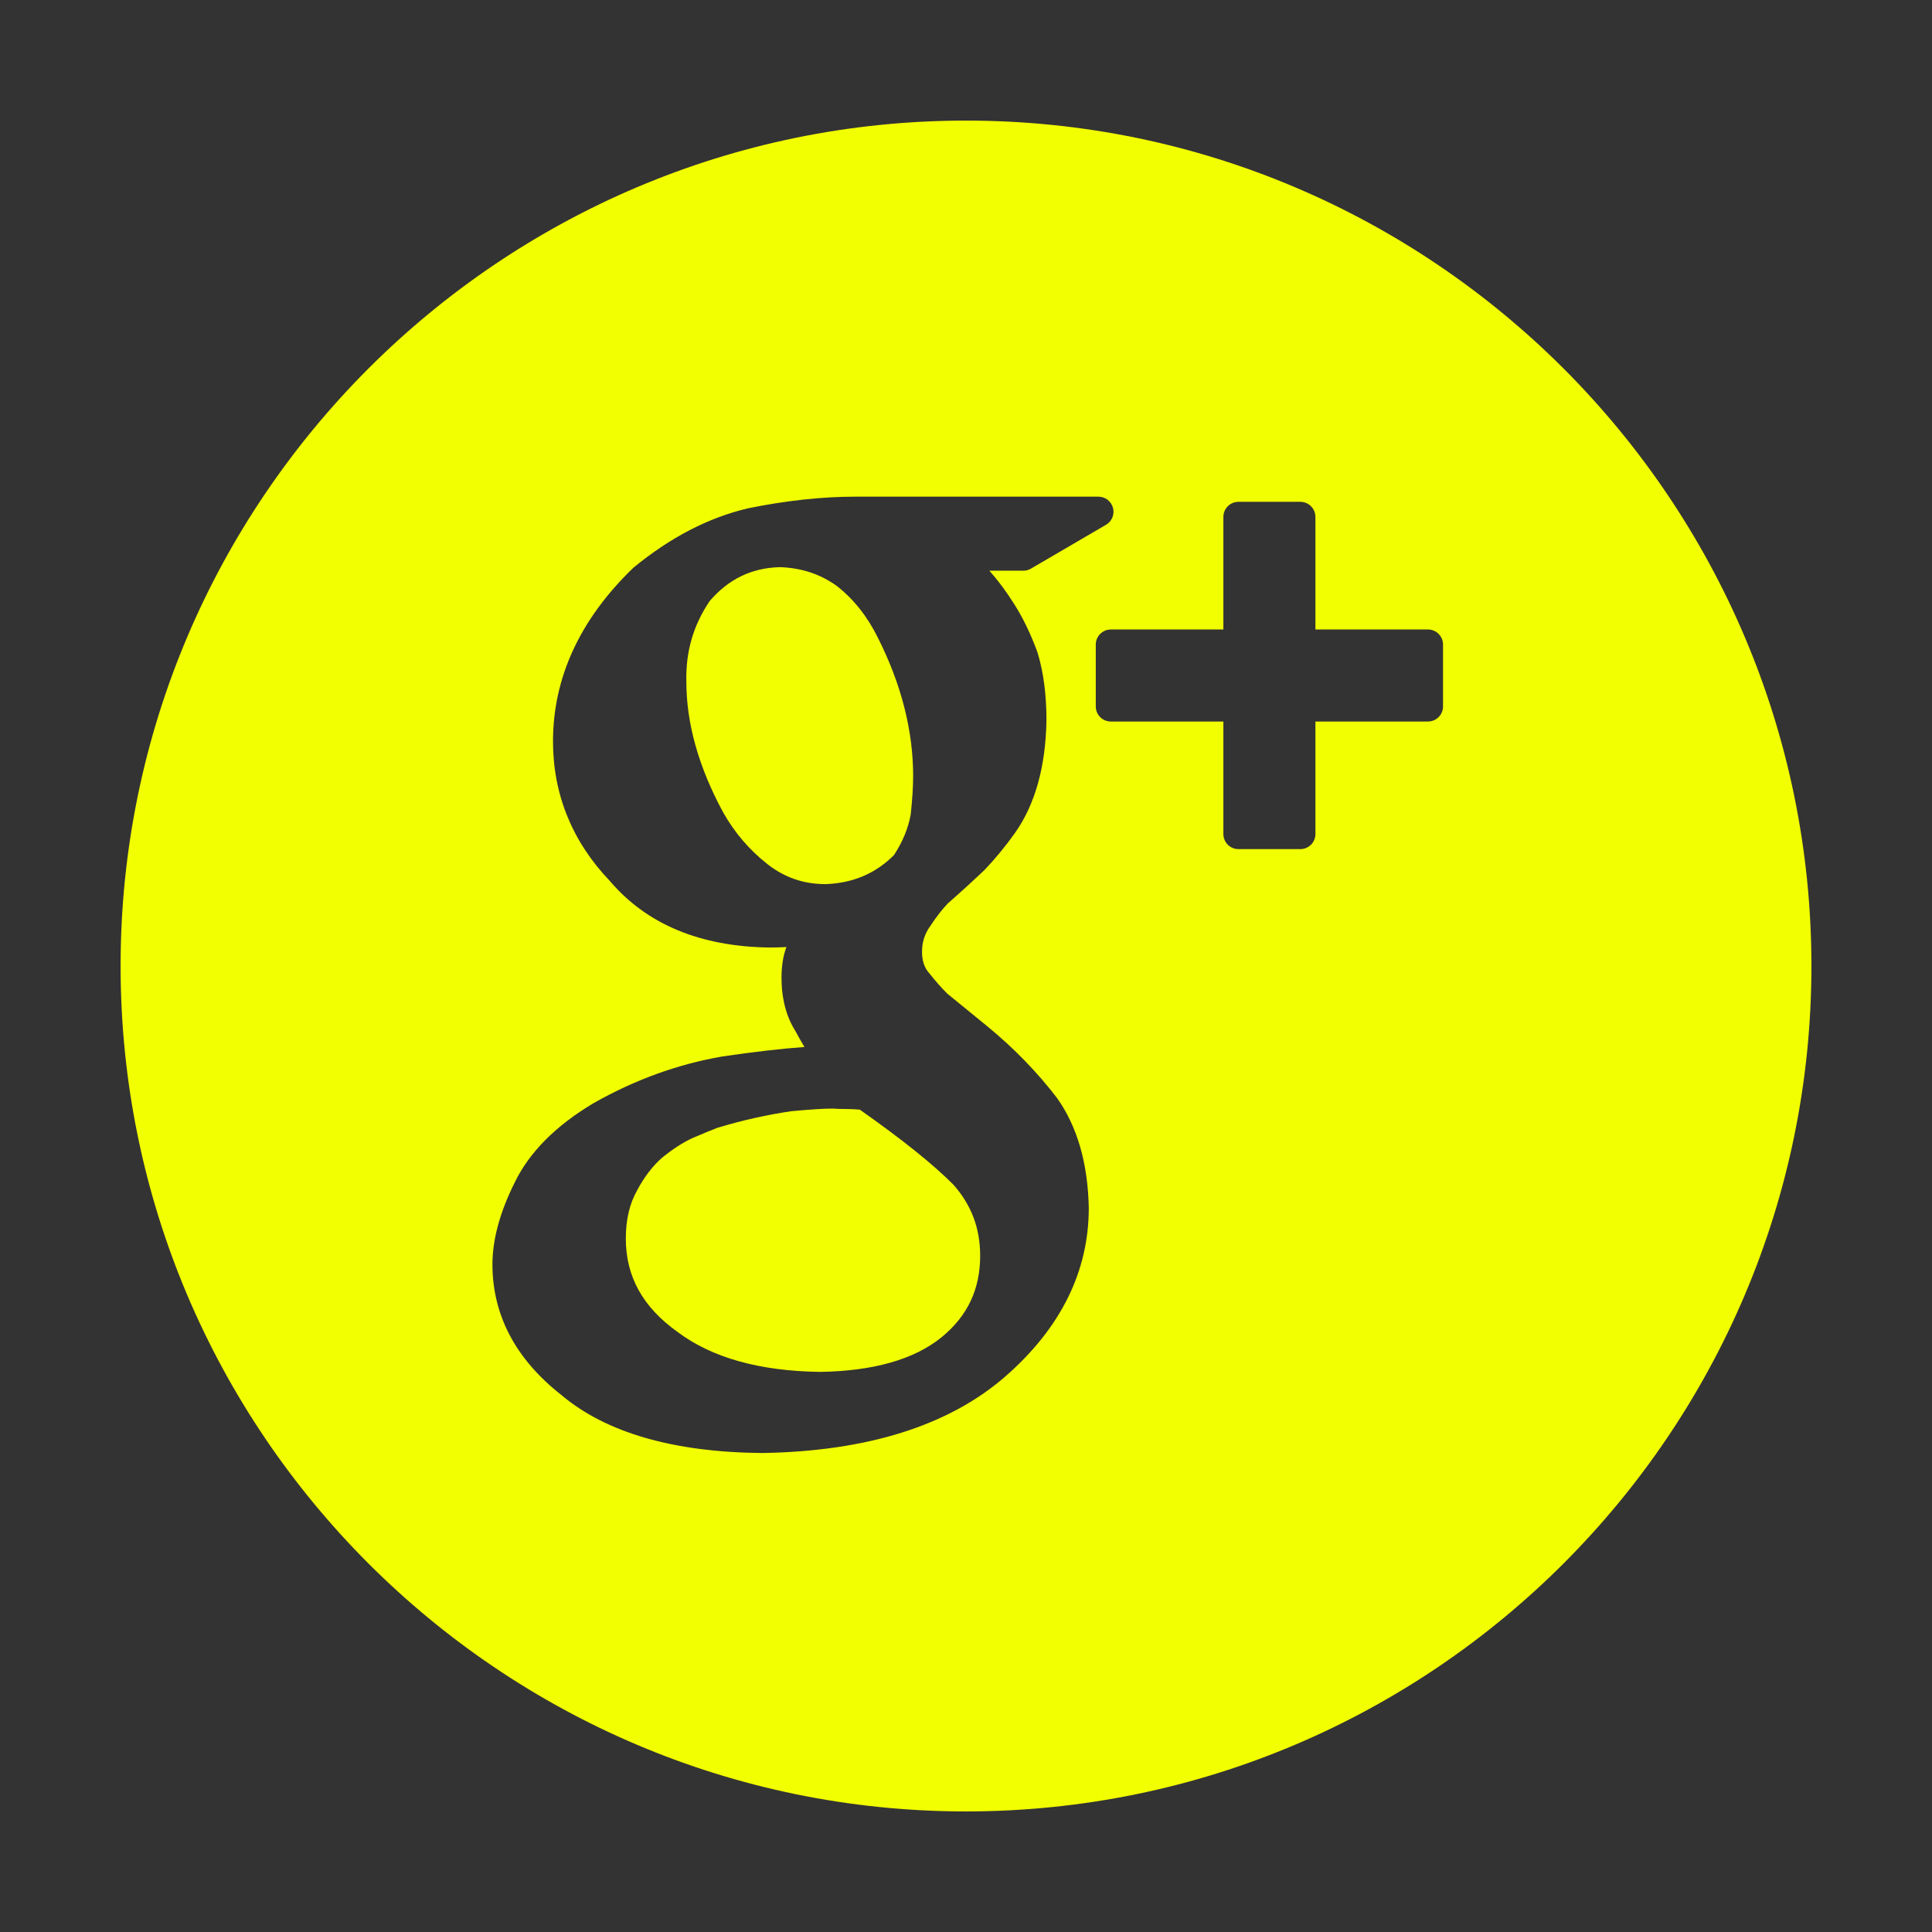 <?xml version="1.0" encoding="UTF-8" standalone="no"?>
<svg
   xmlns:dc="http://purl.org/dc/elements/1.1/"
   xmlns:cc="http://creativecommons.org/ns#"
   xmlns:rdf="http://www.w3.org/1999/02/22-rdf-syntax-ns#"
   xmlns:svg="http://www.w3.org/2000/svg"
   xmlns="http://www.w3.org/2000/svg"
   xmlns:sodipodi="http://sodipodi.sourceforge.net/DTD/sodipodi-0.dtd"
   xmlns:inkscape="http://www.inkscape.org/namespaces/inkscape"
   height="128px"
   id="Layer_1"
   style="enable-background:new 0 0 127.999 128;"
   version="1.1"
   viewBox="0 0 127.999 128"
   width="127.999px"
   xml:space="preserve"
   sodipodi:docname="google.svg"
   inkscape:version="0.92.3 (2405546, 2018-03-11)"><rect x="0" y="0" width="127.999" height="128" fill="#333333" stroke="none"/><defs
     id="defs15" /><sodipodi:namedview
     pagecolor="#ffffff"
     bordercolor="#666666"
     borderopacity="1"
     objecttolerance="10"
     gridtolerance="10"
     guidetolerance="10"
     inkscape:pageopacity="0"
     inkscape:pageshadow="2"
     inkscape:window-width="1920"
     inkscape:window-height="1001"
     id="namedview13"
     showgrid="false"
     inkscape:zoom="1.84375"
     inkscape:cx="63.9995"
     inkscape:cy="64"
     inkscape:window-x="-9"
     inkscape:window-y="-9"
     inkscape:window-maximized="1"
     inkscape:current-layer="Layer_1" /><style
     type="text/css"
     id="style2">
<![CDATA[
	.st0{fill:#231F20;}
]]>
</style><g
     id="g10"
     style="fill:#f2ff00;fill-opacity:1"><path
       class="st0"
       d="M55.436,38.818c-1.083-0.779-2.326-1.193-3.77-1.244c-1.873,0.052-3.395,0.787-4.648,2.246   c-1.091,1.614-1.597,3.366-1.545,5.354c0,2.761,0.819,5.661,2.437,8.647c0.753,1.338,1.742,2.496,2.934,3.428   c1.136,0.893,2.398,1.326,3.86,1.326c1.803-0.068,3.296-0.697,4.523-1.922c0.574-0.877,0.947-1.782,1.11-2.693   c0.104-0.967,0.161-1.845,0.161-2.542c0-3.006-0.784-6.087-2.332-9.158C57.469,40.843,56.551,39.688,55.436,38.818z"
       id="path4"
       style="fill:#f2ff00;fill-opacity:1" /><path
       class="st0"
       d="M45.892,75.392c-0.629,0.288-1.32,0.732-2.029,1.31c-0.622,0.546-1.18,1.27-1.632,2.127   c-0.517,0.894-0.769,1.969-0.769,3.23c0,2.514,1.12,4.537,3.426,6.185c2.274,1.709,5.444,2.594,9.439,2.646   c3.525-0.051,6.244-0.822,8.054-2.294c1.72-1.409,2.557-3.176,2.557-5.397c0-1.811-0.572-3.343-1.75-4.687   c-1.297-1.319-3.402-3.013-6.226-4.997c-0.41-0.033-0.889-0.049-1.454-0.049c-0.041,0-0.082-0.003-0.123-0.008   c-0.072-0.009-0.173-0.011-0.303-0.011c-0.521,0-1.408,0.057-2.638,0.171c-1.571,0.224-3.244,0.597-4.924,1.103   C47.188,74.85,46.621,75.083,45.892,75.392z"
       id="path6"
       style="fill:#f2ff00;fill-opacity:1" /><path
       class="st0"
       d="M64,7.989c-30.885,0-56.011,25.126-56.011,56.01c0,30.885,25.126,56.012,56.011,56.012   c30.884,0,56.01-25.127,56.01-56.012C120.01,33.115,94.884,7.989,64,7.989z M34.105,78.335c0.96-1.988,2.712-3.754,5.198-5.235   c2.72-1.552,5.595-2.595,8.562-3.108c2.093-0.307,3.884-0.514,5.432-0.627c-0.216-0.353-0.42-0.713-0.612-1.08   c-0.589-0.929-0.908-2.131-0.908-3.505c0-0.785,0.109-1.47,0.326-2.036c-0.385,0.021-0.759,0.03-1.121,0.03   c-4.581-0.057-8.134-1.537-10.571-4.4c-2.491-2.605-3.773-5.734-3.773-9.257c0-4.221,1.786-8.087,5.31-11.491   c2.457-2.024,4.996-3.335,7.607-3.949c2.523-0.515,4.903-0.772,7.102-0.772h16.115c0.452,0,0.848,0.303,0.965,0.738   c0.118,0.437-0.07,0.897-0.461,1.125l-4.977,2.906c-0.152,0.089-0.327,0.136-0.504,0.136h-2.246   c0.559,0.626,1.094,1.344,1.611,2.159c0.59,0.915,1.123,2.014,1.579,3.258c0.398,1.317,0.591,2.804,0.591,4.473   c-0.048,3.086-0.752,5.603-2.093,7.497c-0.624,0.873-1.296,1.689-1.999,2.429c-0.793,0.752-1.593,1.483-2.441,2.226   c-0.371,0.389-0.778,0.905-1.15,1.481c-0.389,0.532-0.561,1.084-0.561,1.735c0,0.59,0.158,1.054,0.483,1.416   c0.422,0.529,0.806,0.964,1.181,1.338l2.663,2.174c1.766,1.449,3.323,3.053,4.629,4.766c1.338,1.891,2.034,4.325,2.092,7.268   c0,4.204-1.855,7.95-5.517,11.153c-3.734,3.263-9.157,4.972-16.12,5.082c-0.005,0-0.011,0-0.016,0c-0.003,0-0.006,0-0.009,0   c-5.854-0.054-10.321-1.347-13.278-3.842c-3.022-2.368-4.568-5.287-4.568-8.653C32.626,82.119,33.124,80.292,34.105,78.335z    M95.604,46.802c0,0.553-0.447,1-1,1h-7.455v7.454c0,0.553-0.447,1-1,1h-4.098c-0.553,0-1-0.447-1-1v-7.454h-7.454   c-0.553,0-1-0.447-1-1v-4.097c0-0.552,0.447-1,1-1h7.454v-7.458c0-0.552,0.447-1,1-1h4.098c0.553,0,1,0.448,1,1v7.458h7.455   c0.553,0,1,0.448,1,1V46.802z"
       id="path8"
       style="fill:#f2ff00;fill-opacity:1" /></g></svg>